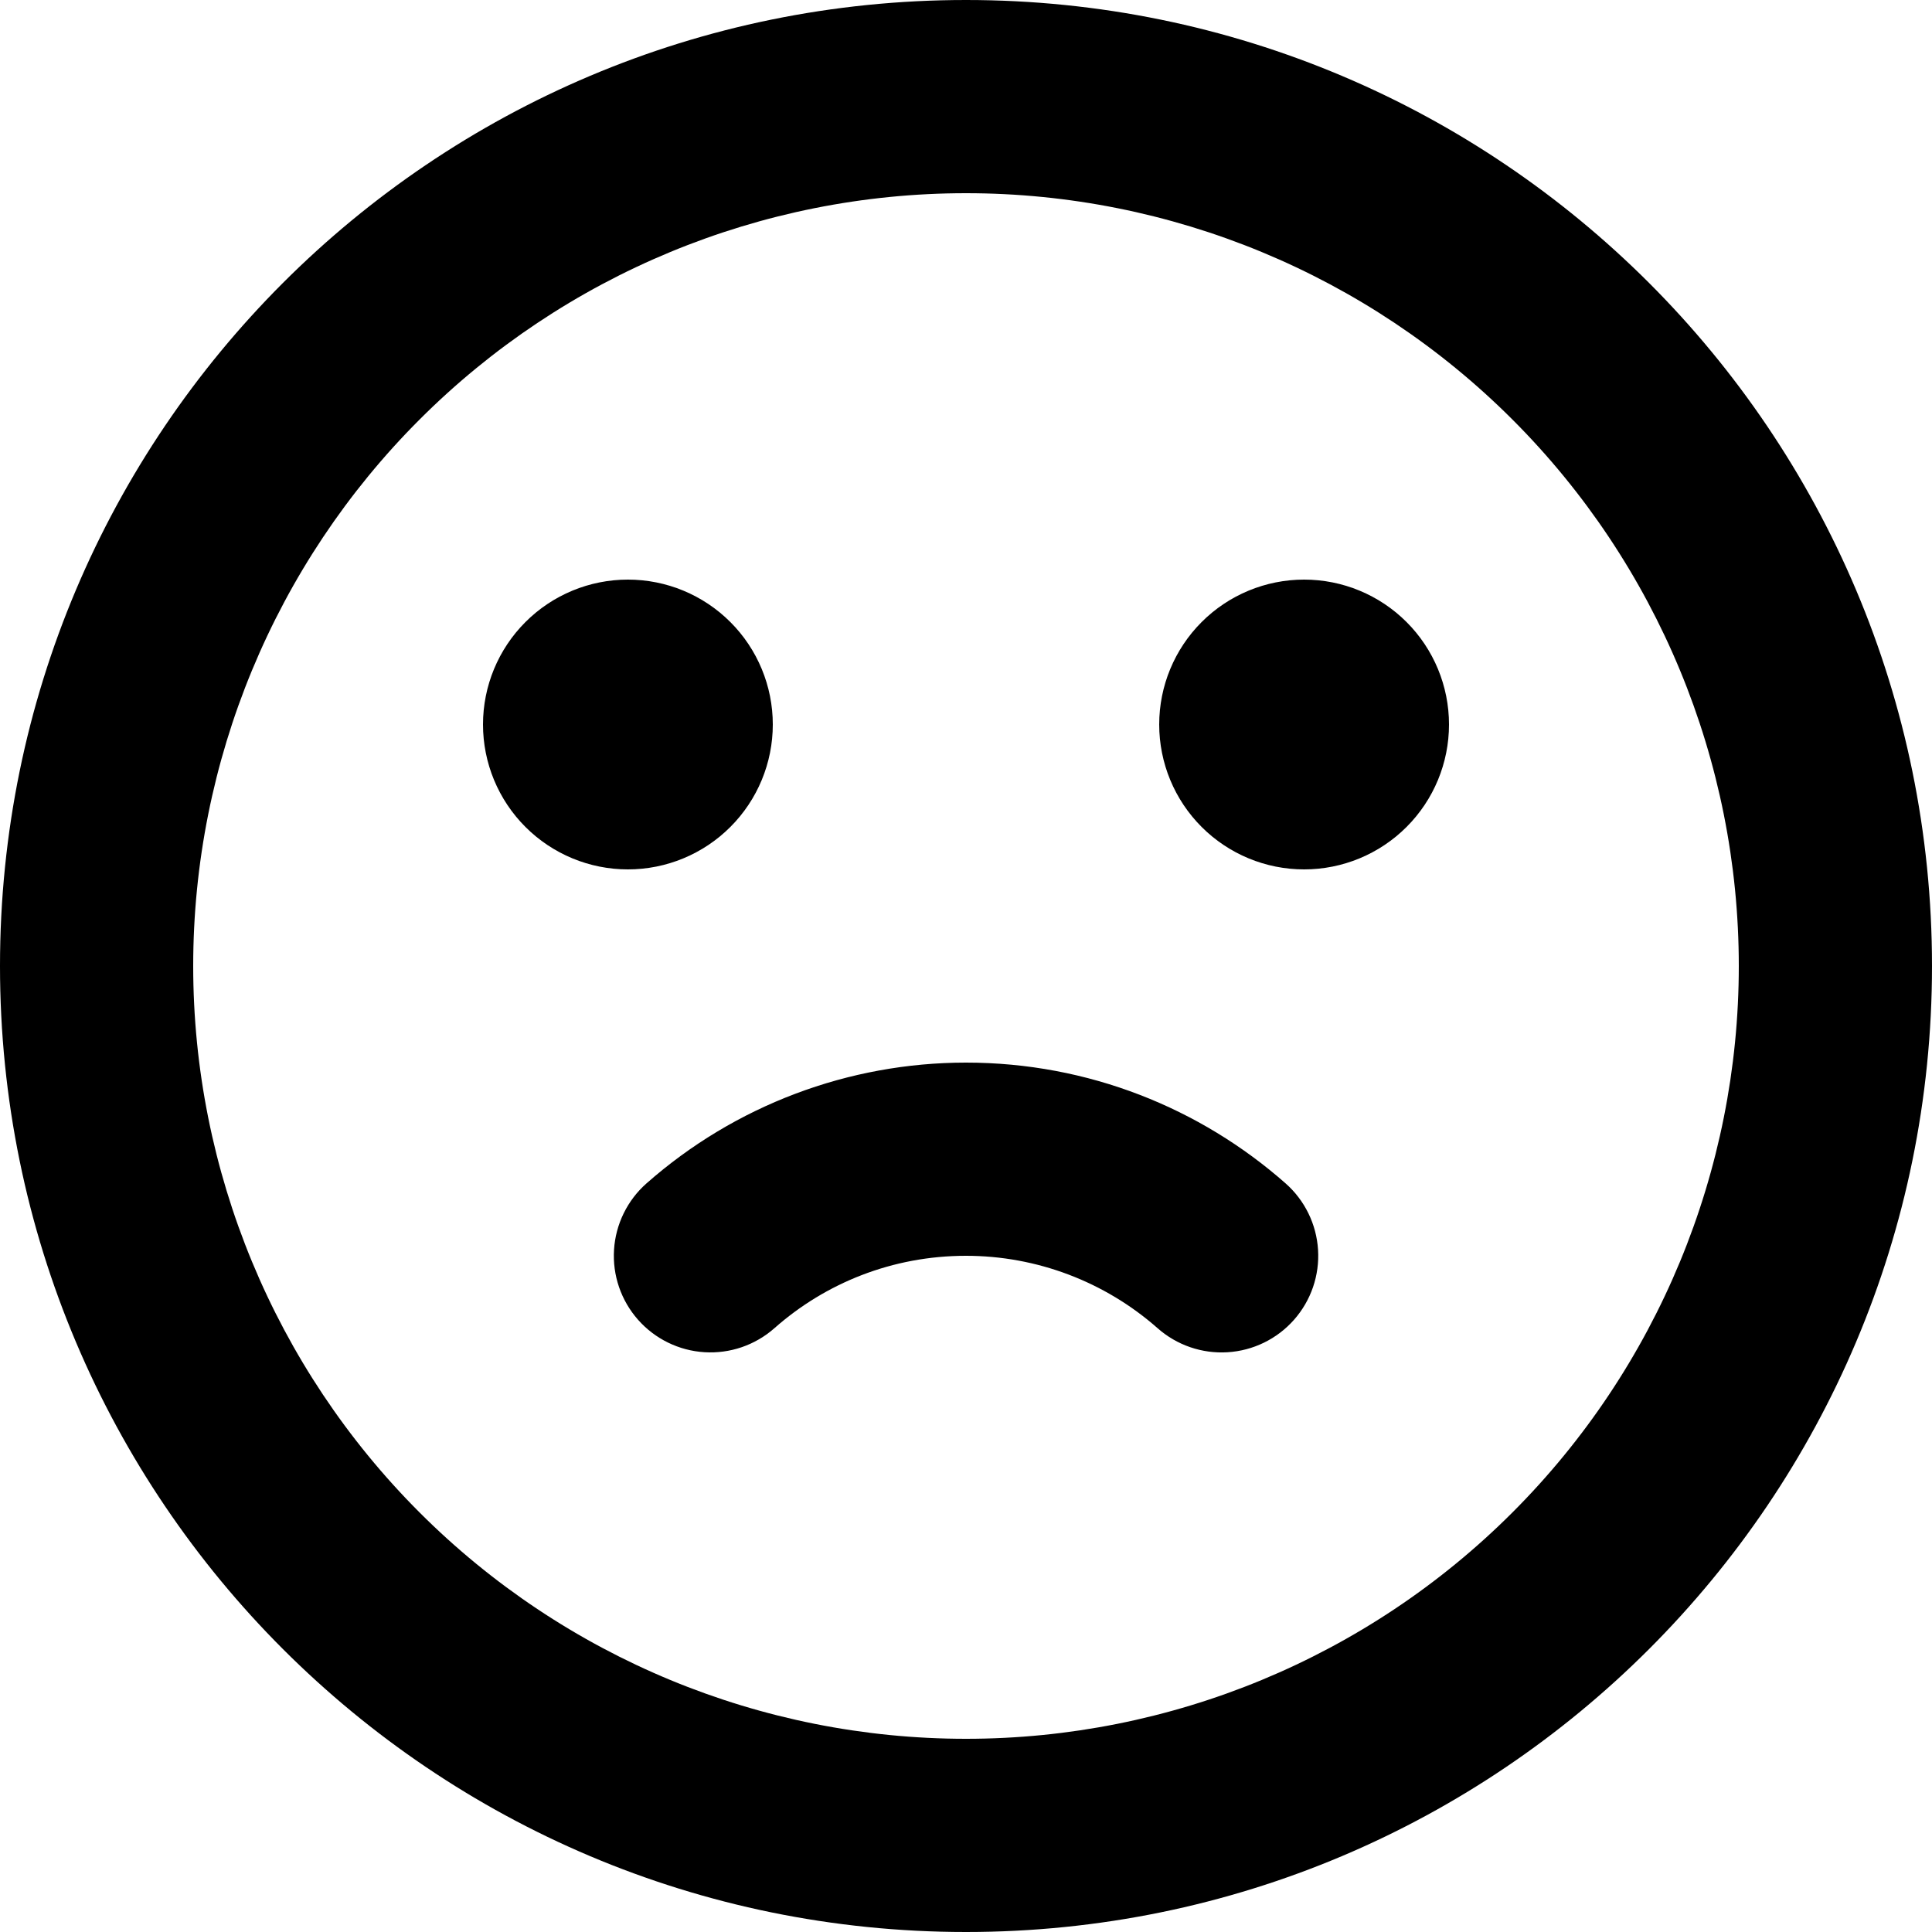 <svg width="100" height="100" viewBox="0 0 100 100" fill="none" xmlns="http://www.w3.org/2000/svg">
<path fill-rule="evenodd" clip-rule="evenodd" d="M50 0C77.615 0 100 22.385 100 50C100 77.615 77.615 100 50 100C22.385 100 0 77.615 0 50C0 22.385 22.385 0 50 0ZM50 10C39.391 10 29.217 14.214 21.716 21.716C14.214 29.217 10 39.391 10 50C10 60.609 14.214 70.783 21.716 78.284C29.217 85.786 39.391 90 50 90C60.609 90 70.783 85.786 78.284 78.284C85.786 70.783 90 60.609 90 50C90 39.391 85.786 29.217 78.284 21.716C70.783 14.214 60.609 10 50 10ZM50 55C56.335 55 62.135 57.365 66.54 61.25C67.535 62.128 68.14 63.365 68.222 64.689C68.305 66.013 67.858 67.315 66.98 68.31C66.102 69.305 64.865 69.91 63.541 69.992C62.217 70.075 60.915 69.628 59.92 68.75C57.18 66.334 53.653 65 50 65C46.195 65 42.725 66.41 40.08 68.75C39.587 69.184 39.014 69.517 38.393 69.73C37.772 69.943 37.115 70.031 36.46 69.99C35.804 69.949 35.163 69.779 34.574 69.491C33.984 69.202 33.457 68.8 33.023 68.308C32.588 67.815 32.255 67.242 32.042 66.621C31.829 65.999 31.741 65.343 31.782 64.687C31.823 64.032 31.993 63.391 32.282 62.801C32.571 62.211 32.972 61.684 33.465 61.25C38.032 57.223 43.911 55 50 55ZM32.5 30C34.489 30 36.397 30.79 37.803 32.197C39.21 33.603 40 35.511 40 37.5C40 39.489 39.21 41.397 37.803 42.803C36.397 44.21 34.489 45 32.5 45C30.511 45 28.603 44.21 27.197 42.803C25.79 41.397 25 39.489 25 37.5C25 35.511 25.79 33.603 27.197 32.197C28.603 30.79 30.511 30 32.5 30ZM67.5 30C69.489 30 71.397 30.79 72.803 32.197C74.21 33.603 75 35.511 75 37.5C75 39.489 74.21 41.397 72.803 42.803C71.397 44.21 69.489 45 67.5 45C65.511 45 63.603 44.21 62.197 42.803C60.79 41.397 60 39.489 60 37.5C60 35.511 60.79 33.603 62.197 32.197C63.603 30.79 65.511 30 67.5 30Z" fill="black"/>
</svg>
